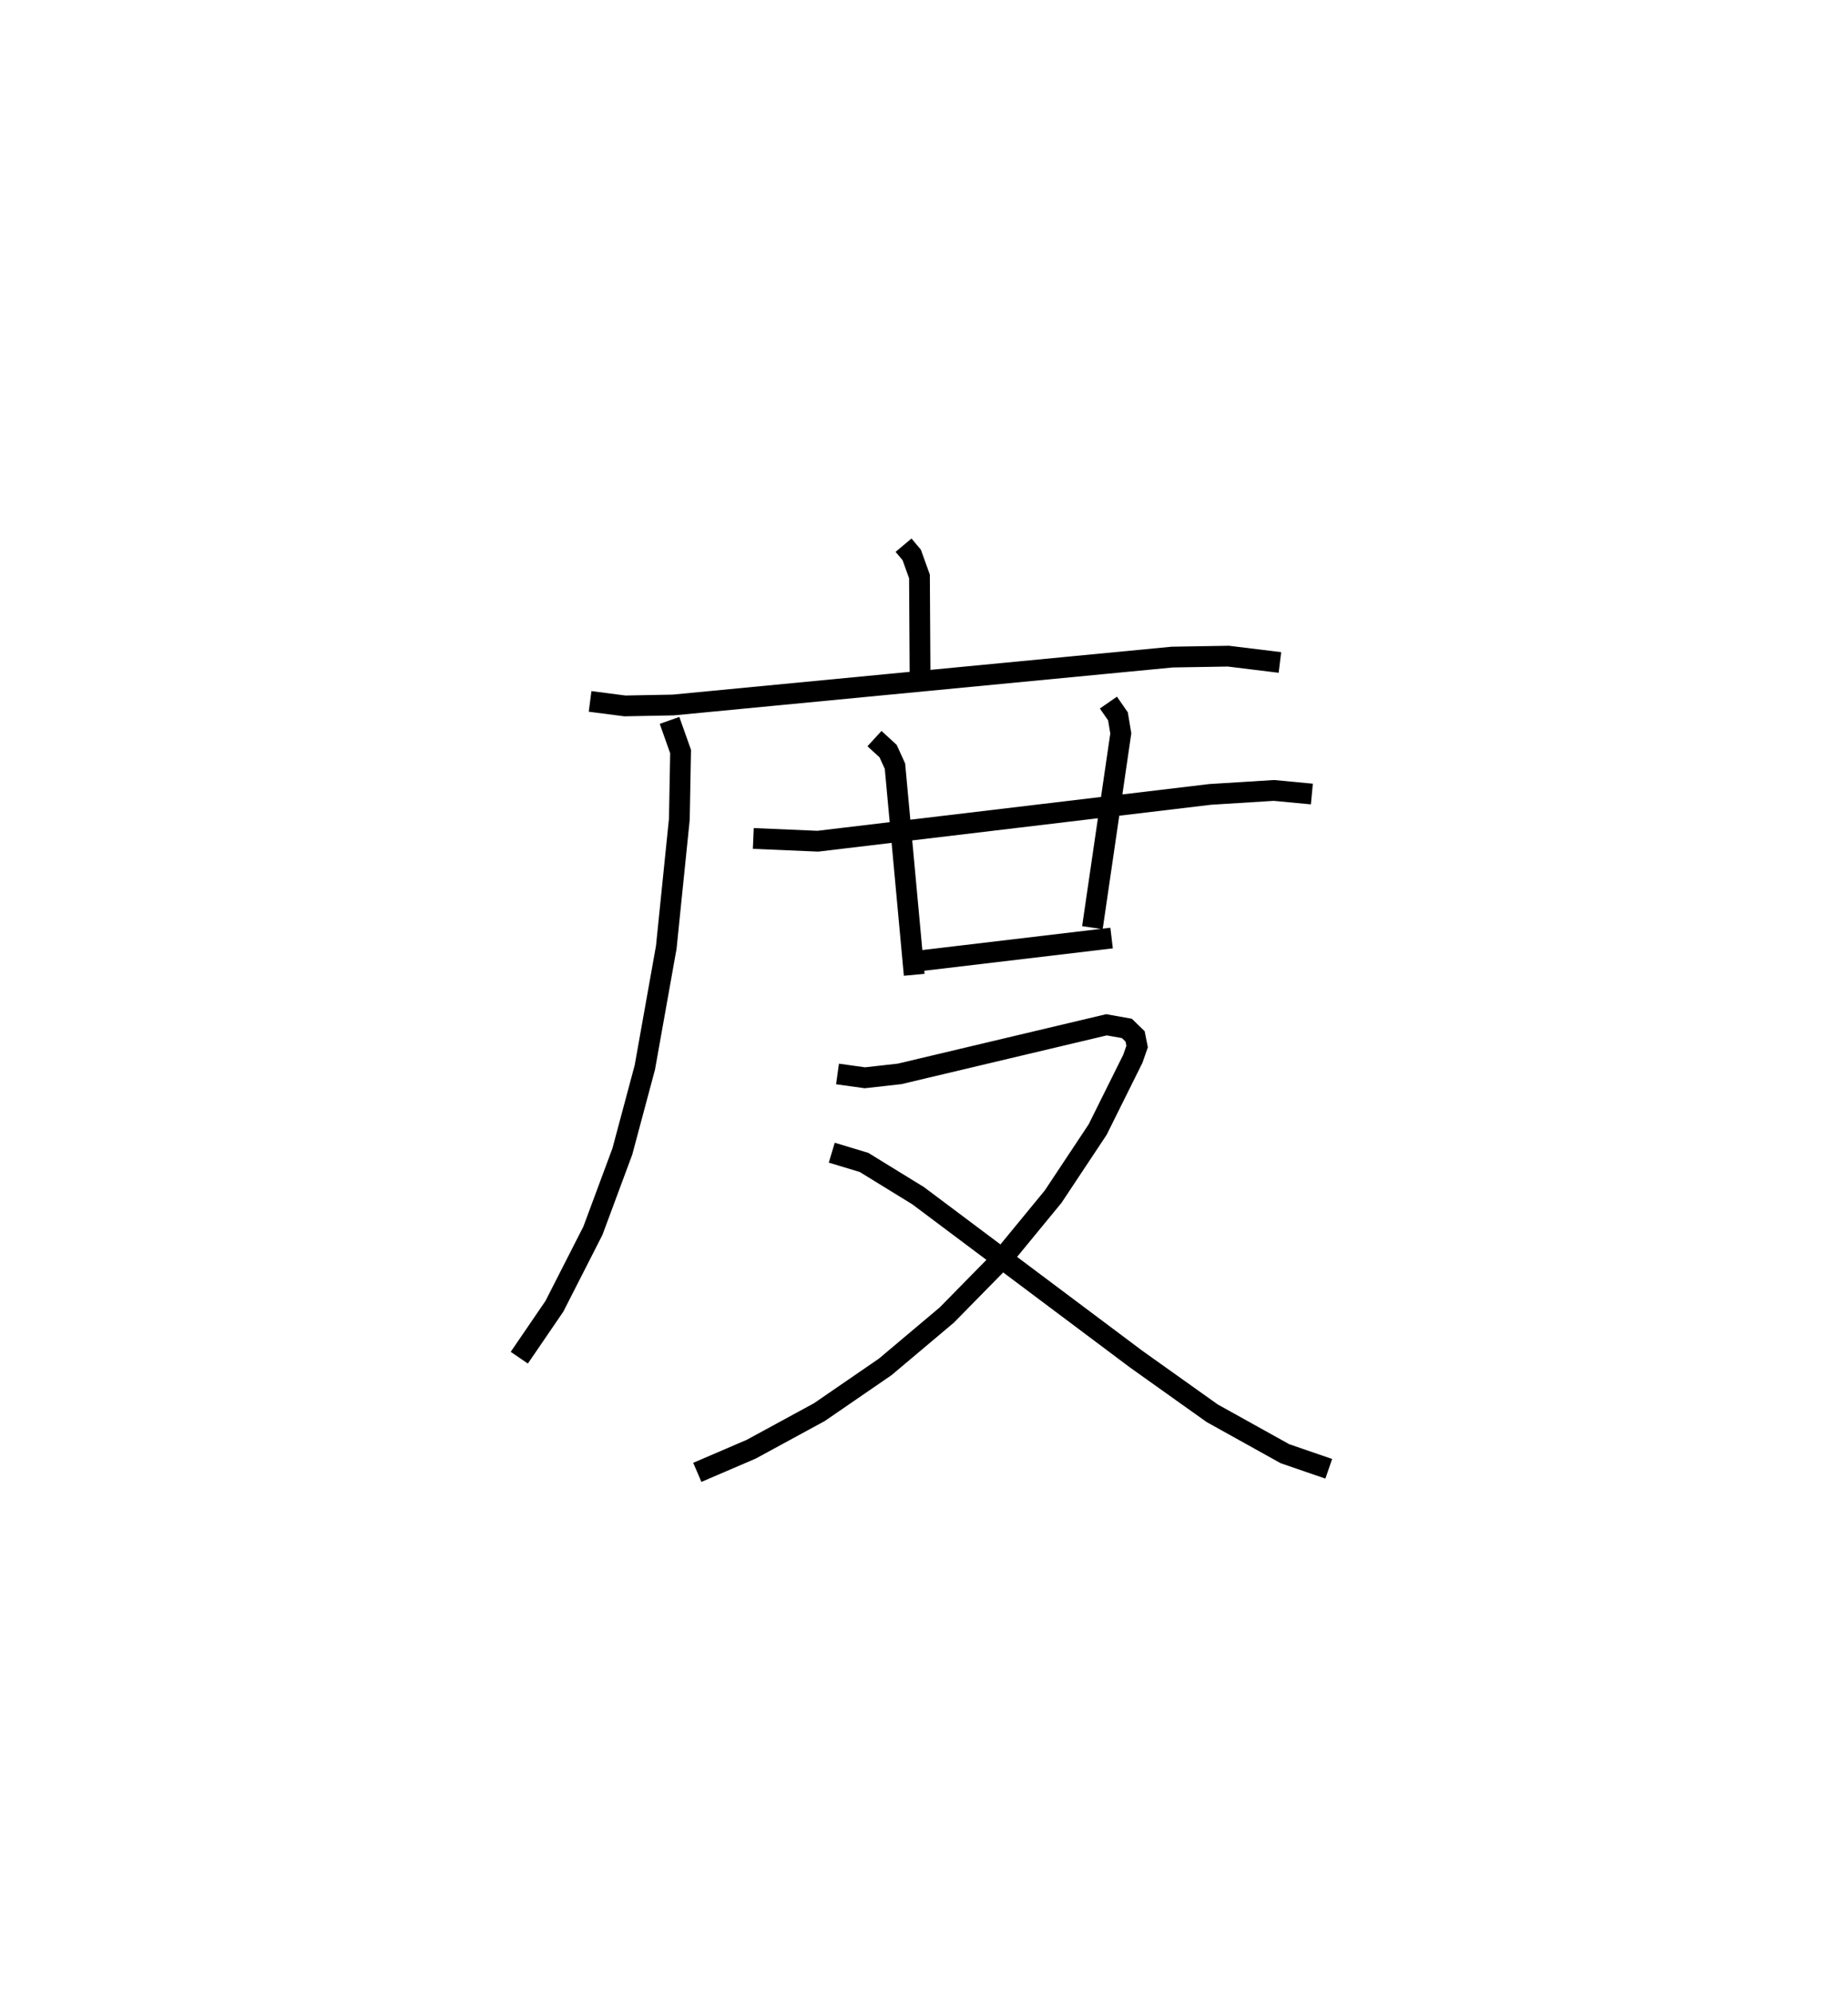 <?xml version="1.0" encoding="utf-8" ?>
<svg baseProfile="full" height="95.864" version="1.1" width="88.972" xmlns="http://www.w3.org/2000/svg" xmlns:ev="http://www.w3.org/2001/xml-events" xmlns:xlink="http://www.w3.org/1999/xlink"><defs /><rect fill="white" height="95.864" width="88.972" x="0" y="0" /><path d="M30.306,25 m0.0,0.0 m13.195,1.24 l0.394,0.469 0.373,1.036 l0.028,4.702 m-15.886,1.312 l1.675,0.217 2.326,-0.044 l24.028,-2.306 2.7,-0.045 l2.483,0.304 m-29.387,2.788 l0.532,1.5 -0.06,3.256 l-0.629,6.164 -1.032,5.783 l-1.083,4.044 -1.418,3.817 l-1.854,3.636 -1.69,2.474 m11.267,-24.992 l3.104,0.133 18.891,-2.253 l3.07,-0.191 1.827,0.173 m-21.058,-2.668 l0.656,0.602 0.33,0.725 l0.926,10.042 m9.35,-13.102 l0.46,0.662 0.137,0.822 l-1.367,9.348 m-8.345,1.601 l9.269,-1.1 m-13.196,6.542 l1.317,0.183 1.671,-0.187 l9.96,-2.363 0.984,0.175 l0.395,0.383 0.098,0.488 l-0.206,0.589 -1.694,3.407 l-2.144,3.23 -2.445,2.975 l-2.672,2.72 -2.963,2.495 l-3.171,2.179 -3.286,1.787 l-2.594,1.114 m6.473,-15.386 l1.552,0.468 2.607,1.603 l10.502,7.869 3.655,2.601 l3.504,1.948 2.108,0.725 " fill="none" stroke="black" stroke-width="1" /></svg>